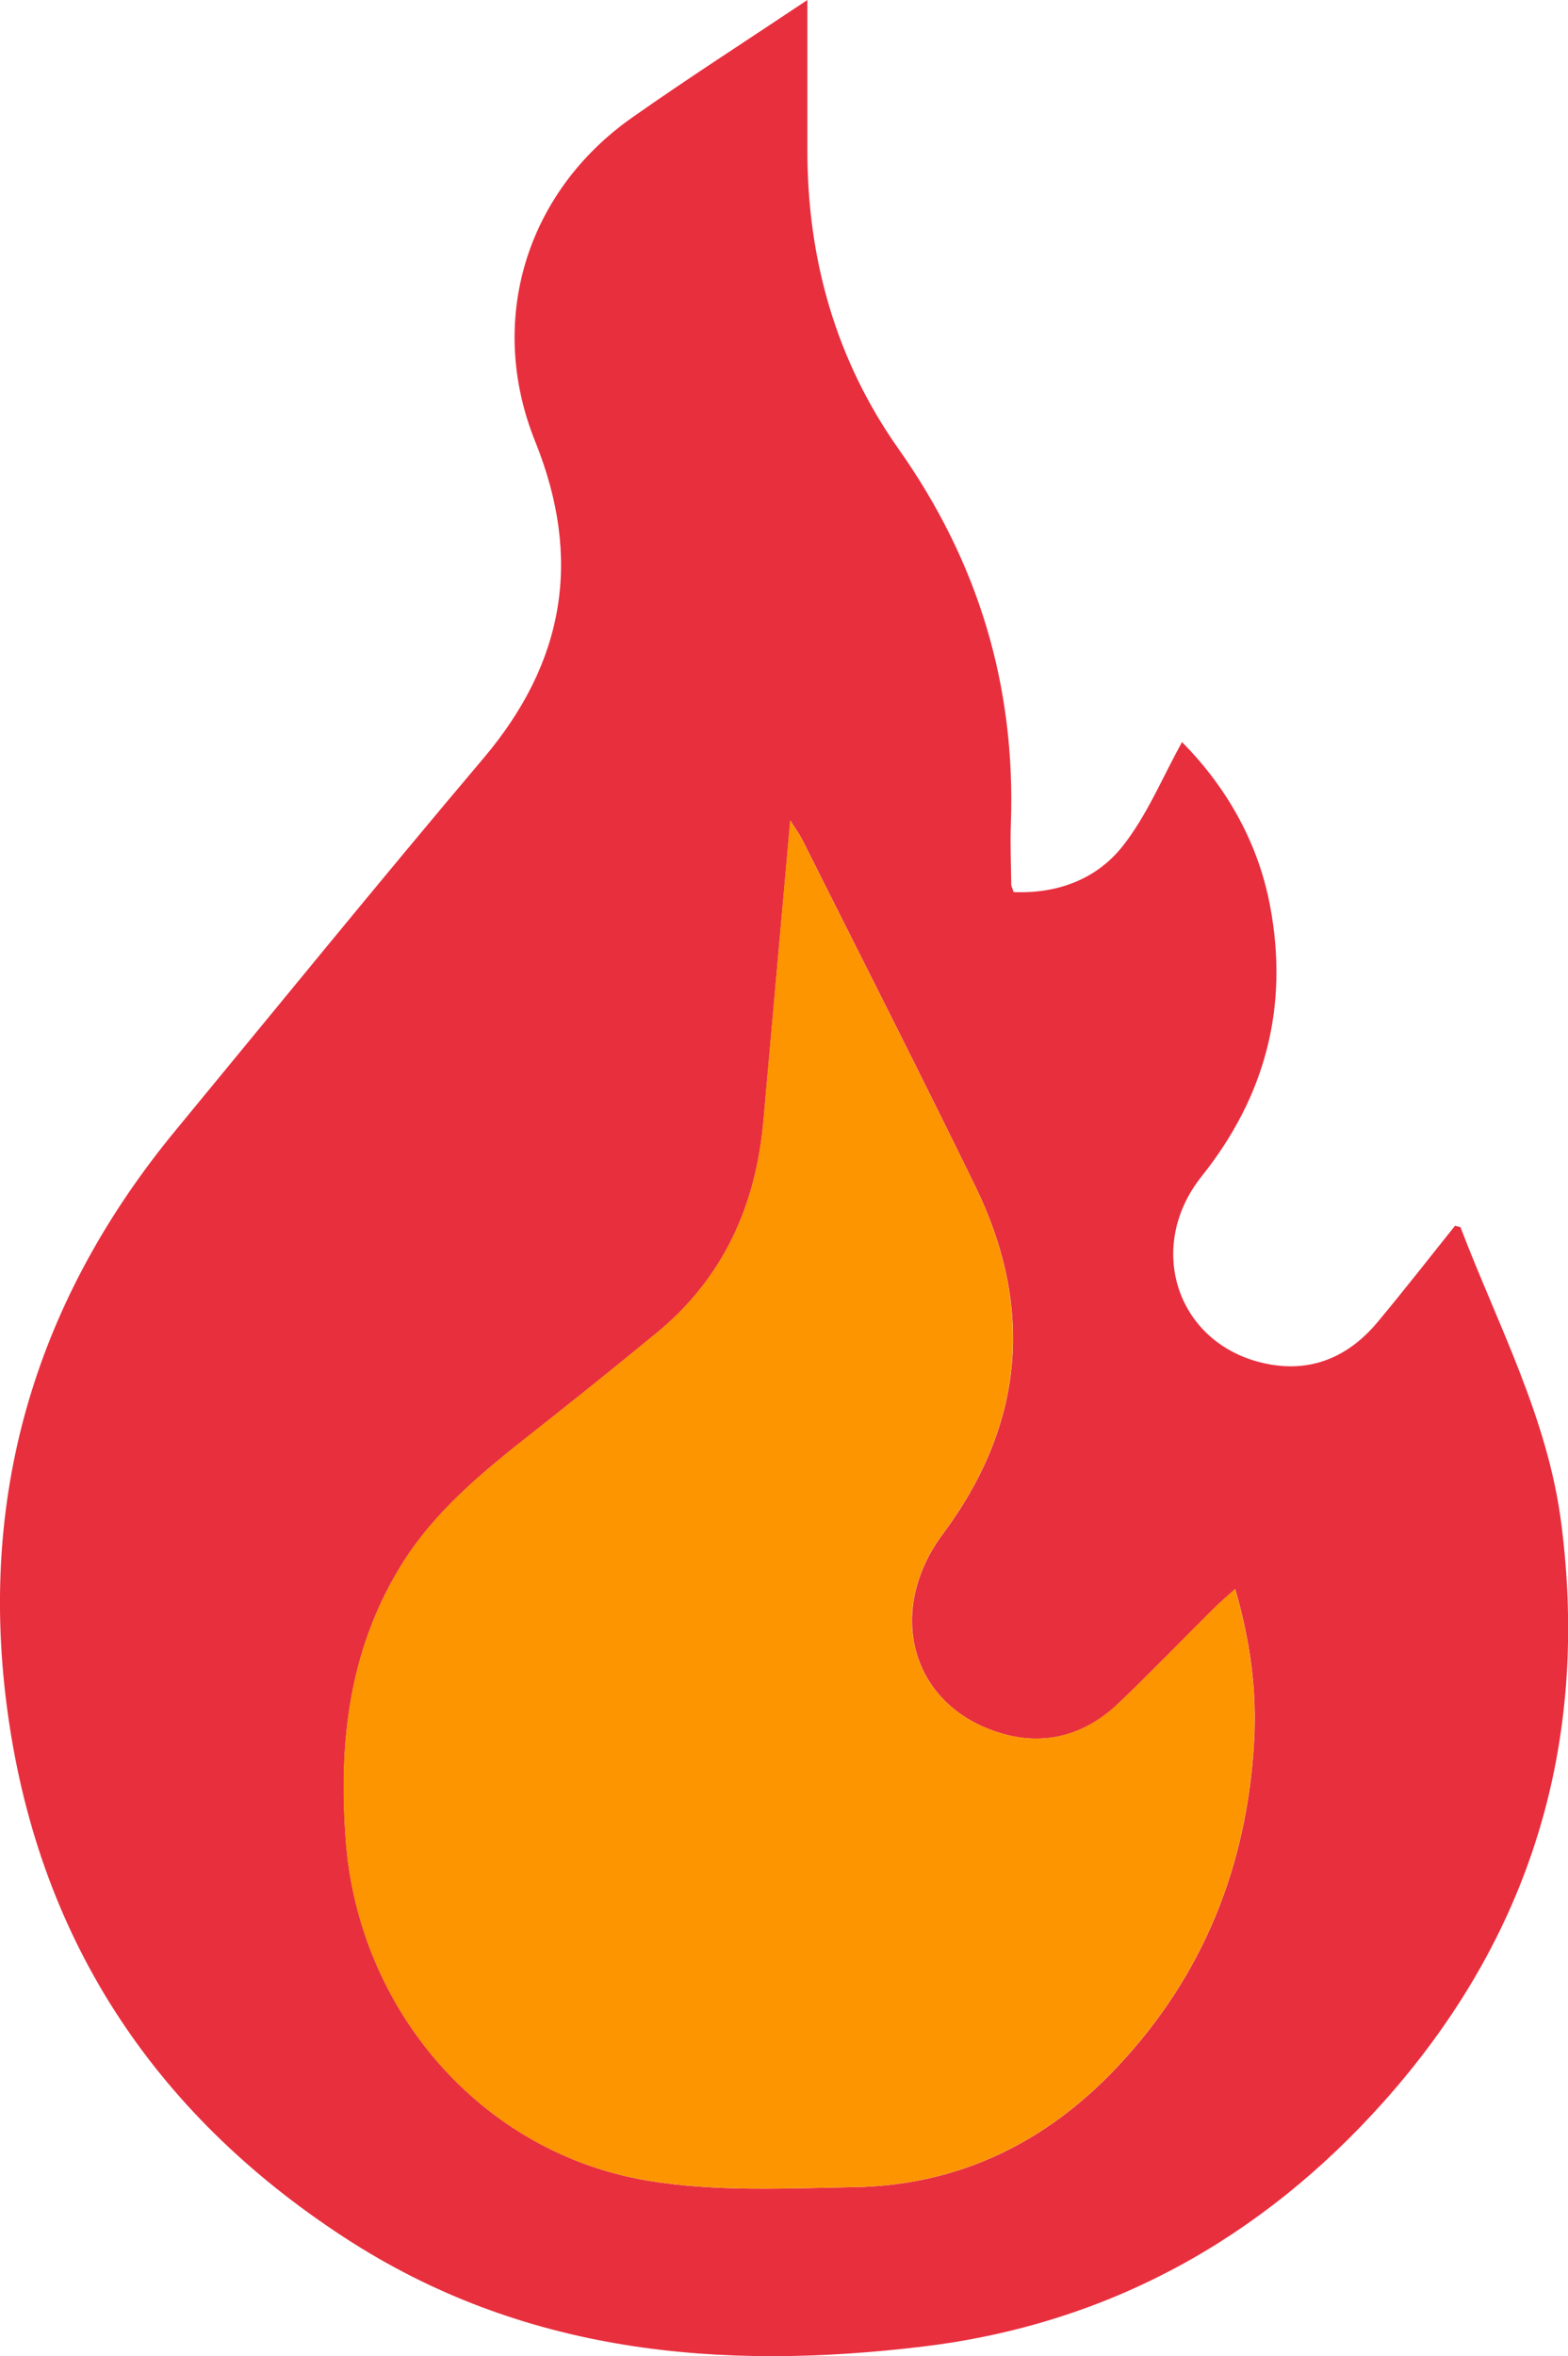 <?xml version="1.0" encoding="UTF-8"?><svg id="Layer_2" xmlns="http://www.w3.org/2000/svg" viewBox="0 0 325.1 488.33"><defs><style>.cls-1{fill:#fc9500;}.cls-2{fill:#e82f3e;}</style></defs><g id="Layer_1-2"><g><path class="cls-2" d="M167.4,0c0,11.23,0,21.2,0,31.18-.02,22.58,5.96,43.55,18.93,61.91,16.54,23.43,24.27,49.1,23.26,77.61-.15,4.21,.03,8.43,.08,12.64,0,.33,.2,.65,.49,1.55,8.95,.38,17.11-2.59,22.57-9.47,5.07-6.39,8.26-14.26,12.35-21.62,8.8,8.91,15.63,20.23,18.22,33.79,3.98,20.87-.85,39.54-14.16,56.22-11.53,14.45-5.39,33.98,11.98,38.5,9.77,2.54,18.05-.58,24.47-8.26,5.51-6.59,10.77-13.37,16.09-20,.58,.18,1.09,.2,1.16,.38,7.73,20.23,18.1,39.5,20.89,61.47,5.79,45.52-6.36,85.53-36.82,119.68-25.47,28.55-57.32,46.13-95.46,50.75-42.23,5.11-83.19,1.44-120-22.56C31.35,437.65,7.46,400.83,1.37,353.29c-5.72-44.62,6.47-84.38,35.09-119.08,21.23-25.74,42.28-51.63,63.82-77.1,16.83-19.91,20.46-41.36,10.69-65.59-10.07-24.97-1.96-51.61,20.03-67.11,11.6-8.17,23.56-15.83,36.4-24.41Zm88.69,329.35c-1.89,1.71-3.18,2.78-4.36,3.96-6.6,6.56-13.06,13.27-19.79,19.69-7.9,7.54-17.35,9.26-27.29,5.21-16.42-6.69-20.43-25.15-9.18-40.26,16.93-22.74,19.04-46.96,6.65-72.29-11.71-23.96-23.81-47.74-35.76-71.58-.57-1.14-1.34-2.17-2.5-4.03-1.92,21.46-3.75,41.89-5.57,62.31-1.57,17.55-8.31,32.53-22.11,43.88-8.54,7.02-17.17,13.94-25.85,20.78-10.23,8.05-20.27,16.2-27.23,27.54-10.78,17.57-12.9,36.7-11.41,56.76,2.59,35.06,27.89,64.79,62.53,70.62,14.03,2.36,28.68,1.62,43.04,1.36,21.62-.39,39.72-9.29,54.46-24.98,17.81-18.96,26.87-41.7,28.3-67.49,.57-10.33-.75-20.54-3.91-31.47Z"/><path class="cls-1" d="M256.08,329.35c3.16,10.93,4.48,21.14,3.91,31.47-1.43,25.8-10.49,48.53-28.3,67.49-14.74,15.69-32.84,24.59-54.46,24.98-14.35,.26-29,1-43.04-1.36-34.65-5.82-59.94-35.56-62.53-70.62-1.48-20.06,.63-39.19,11.41-56.76,6.96-11.34,17-19.49,27.23-27.54,8.69-6.84,17.31-13.76,25.85-20.78,13.8-11.35,20.55-26.33,22.11-43.88,1.82-20.43,3.65-40.86,5.57-62.31,1.16,1.86,1.93,2.89,2.5,4.03,11.95,23.85,24.05,47.62,35.76,71.58,12.38,25.34,10.28,49.56-6.65,72.29-11.26,15.11-7.24,33.57,9.18,40.26,9.94,4.05,19.39,2.33,27.29-5.21,6.73-6.42,13.19-13.13,19.79-19.69,1.18-1.18,2.47-2.25,4.36-3.96Z"/></g></g></svg>
